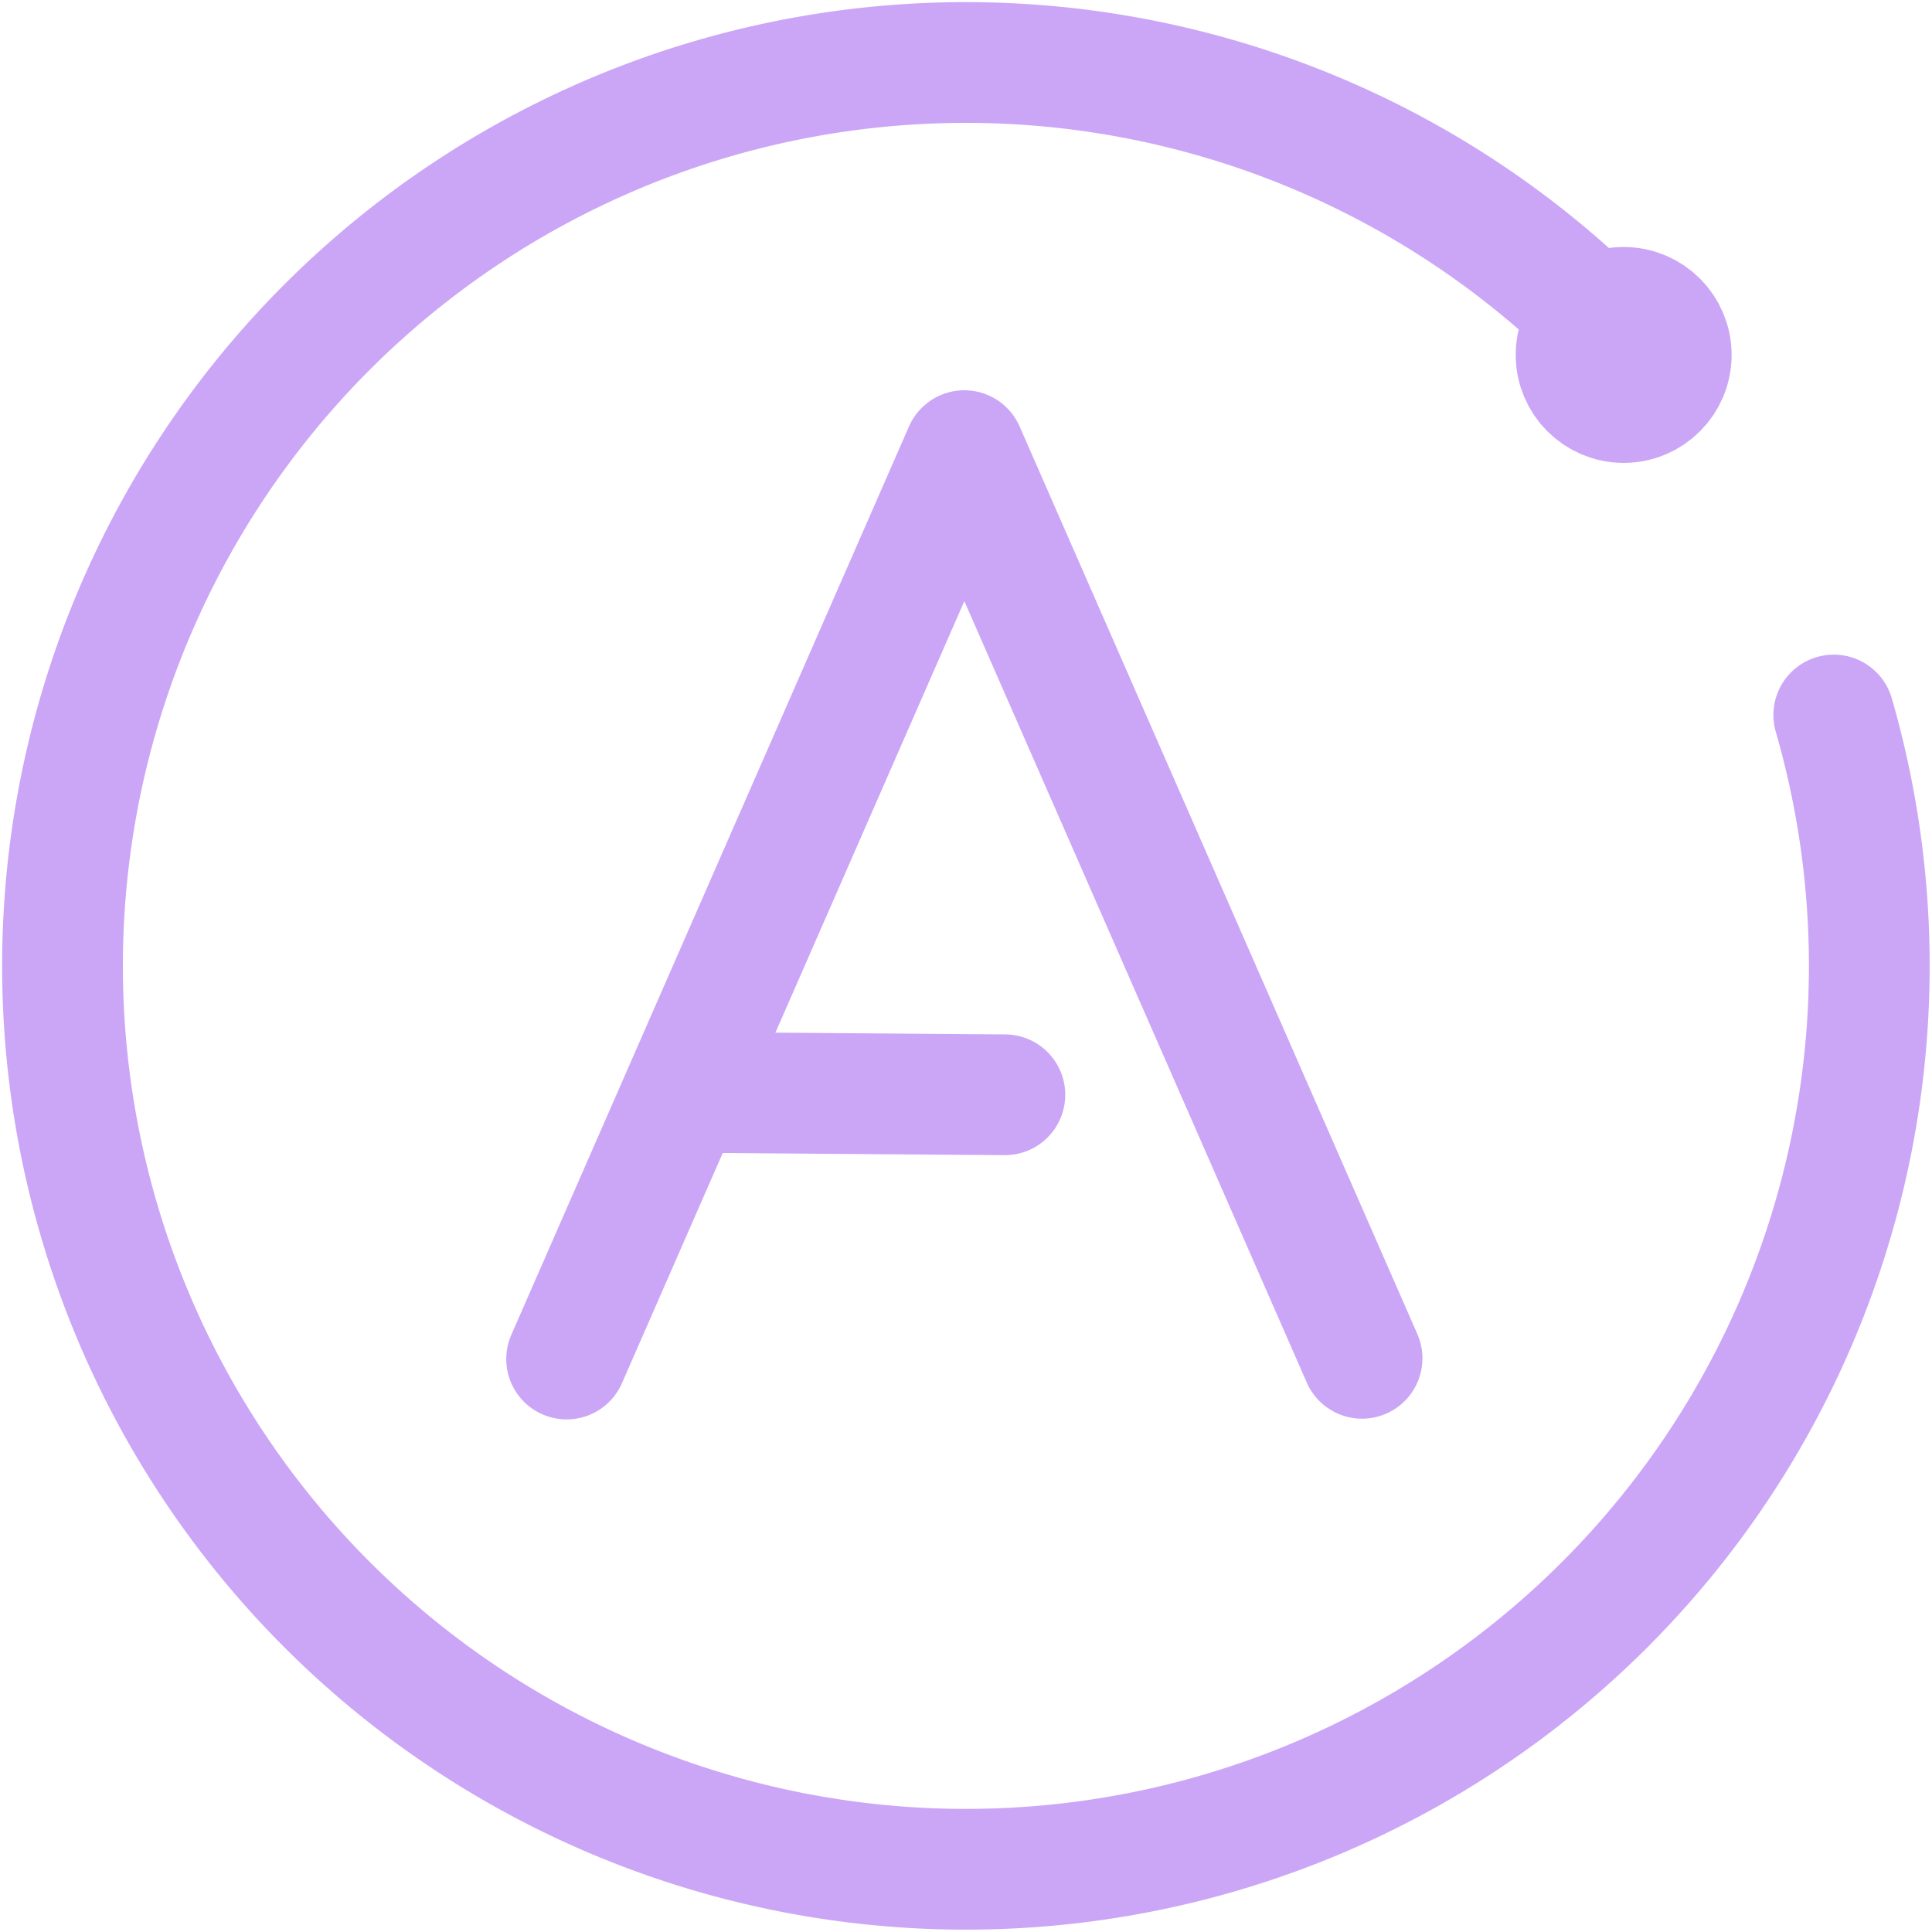 <svg xmlns="http://www.w3.org/2000/svg" width="32" height="32">
<style>:root {--ctp-rosewater: #f5e0dc;--ctp-flamingo: #f2cdcd;--ctp-pink: #f5c2e7;--ctp-mauve: #cba6f7;--ctp-red: #f38ba8;--ctp-maroon: #eba0ac;--ctp-peach: #fab387;--ctp-yellow: #f9e2af;--ctp-green: #a6e3a1;--ctp-teal: #94e2d5;--ctp-sky: #89dceb;--ctp-sapphire: #74c7ec;--ctp-blue: #89b4fa;--ctp-lavender: #b4befe;--ctp-text: #cdd6f4;--ctp-overlay1: #7f849c;}</style>
    <path fill="none" stroke="#cba6f7" stroke-linecap="round" stroke-linejoin="round" stroke-width="2" d="M30.373 11.843a14.963 14.963 0 0 1-8.42 17.882 14.963 14.963 0 0 1-18.81-6.07 14.963 14.963 0 0 1 3.62-19.43 14.963 14.963 0 0 1 19.734 1.112" paint-order="fill markers stroke"/>
    <circle cx="26.893" cy="5.879" r=".788" fill="none" stroke="#cba6f7" stroke-linecap="round" stroke-linejoin="round" stroke-width="2" paint-order="fill markers stroke"/>
    <path fill="none" stroke="#cba6f7" stroke-linecap="round" stroke-linejoin="round" stroke-width="2" d="m9.385 22.51 6.587-15.046 6.588 15.034" paint-order="fill markers stroke"/>
    <path fill="none" stroke="#cba6f7" stroke-linecap="round" stroke-linejoin="round" stroke-width="2" d="m11.664 18.095 4.98.038" paint-order="fill markers stroke"/>
</svg>
